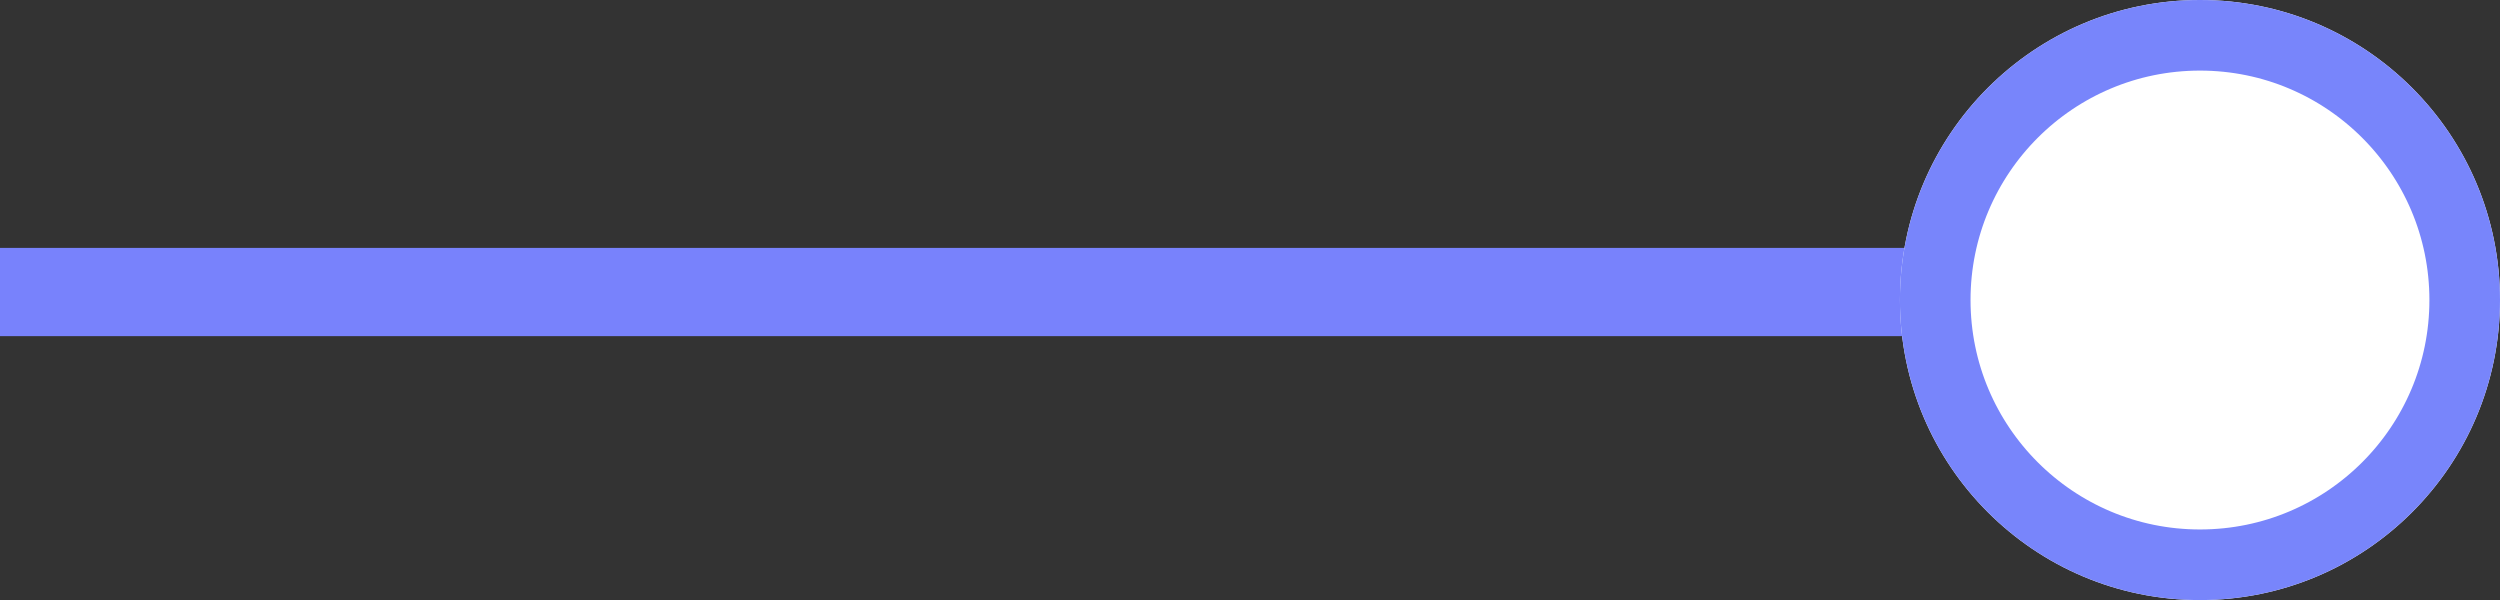 <svg xmlns="http://www.w3.org/2000/svg" width="141.652" height="34" viewBox="0 0 141.652 34">
  <rect x="0" y="0" width="141.652" height="34" fill="#333333" stroke="none"/>
  <g id="Group_1749" data-name="Group 1749" transform="translate(0.652 -289)">
    <path id="Path_839" data-name="Path 839" d="M1435.347,345.546h111.077" transform="translate(-1436 -40)" fill="none" stroke="#7882fc" stroke-width="5"/>
    <g id="Ellipse_59" data-name="Ellipse 59" transform="translate(107 289)" fill="#fff" stroke="#7885fb" stroke-width="4">
      <circle cx="17" cy="17" r="17" stroke="none"/>
      <circle cx="17" cy="17" r="15" fill="none"/>
    </g>
  </g>
</svg>
